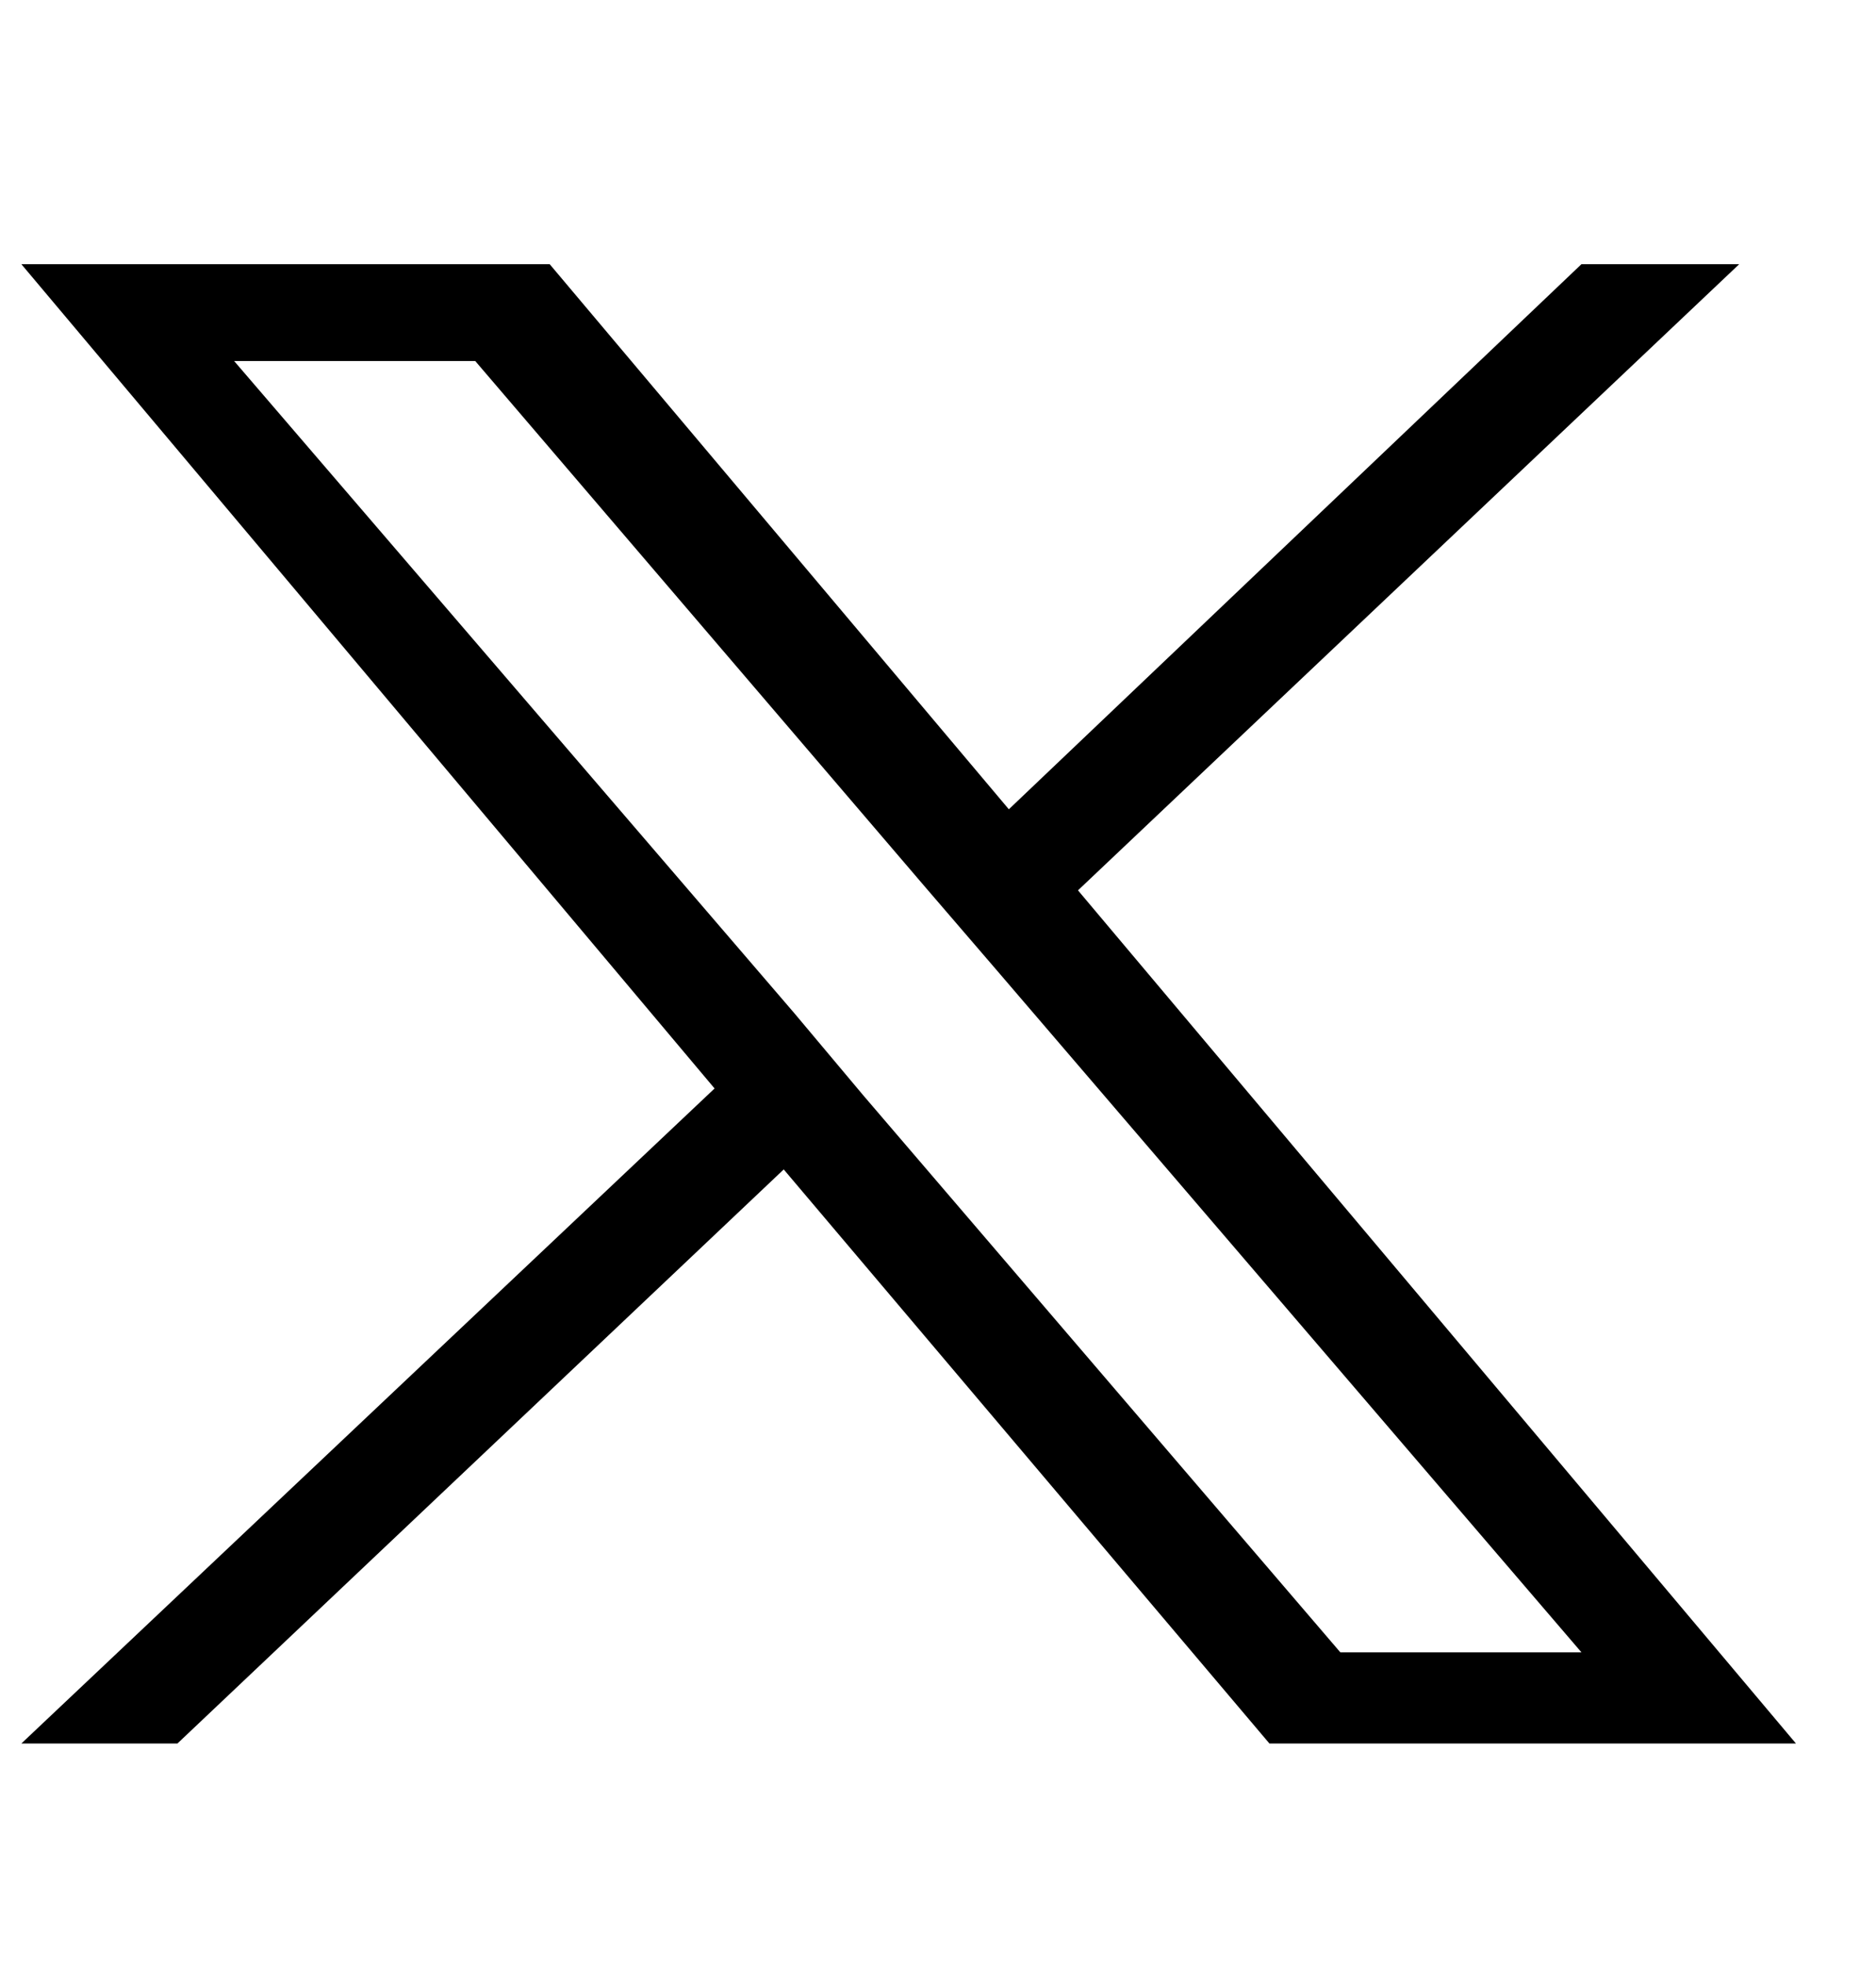<svg width="21" height="22" viewBox="0 0 21 22" fill="none" xmlns="http://www.w3.org/2000/svg">
<g clip-path="url(#clip0_387_837)">
<path d="M12.067 9.963L19.469 2.956H17.703L11.293 9.056L6.153 2.956H0.239L7.999 12.18L0.239 19.51H1.986L8.773 13.086L14.21 19.51H20.104L12.067 9.963ZM9.666 12.26L8.892 11.338L2.621 4.04H5.32L10.36 9.93L11.154 10.853L17.703 18.49H15.004L9.666 12.26Z" fill="black"/>
</g>
<defs>
<clipPath id="clip0_387_837">
<rect width="20.527" height="21.189" fill="white" transform="matrix(1 0 0 -1 0.239 21.689)"/>
</clipPath>
</defs>
</svg>
